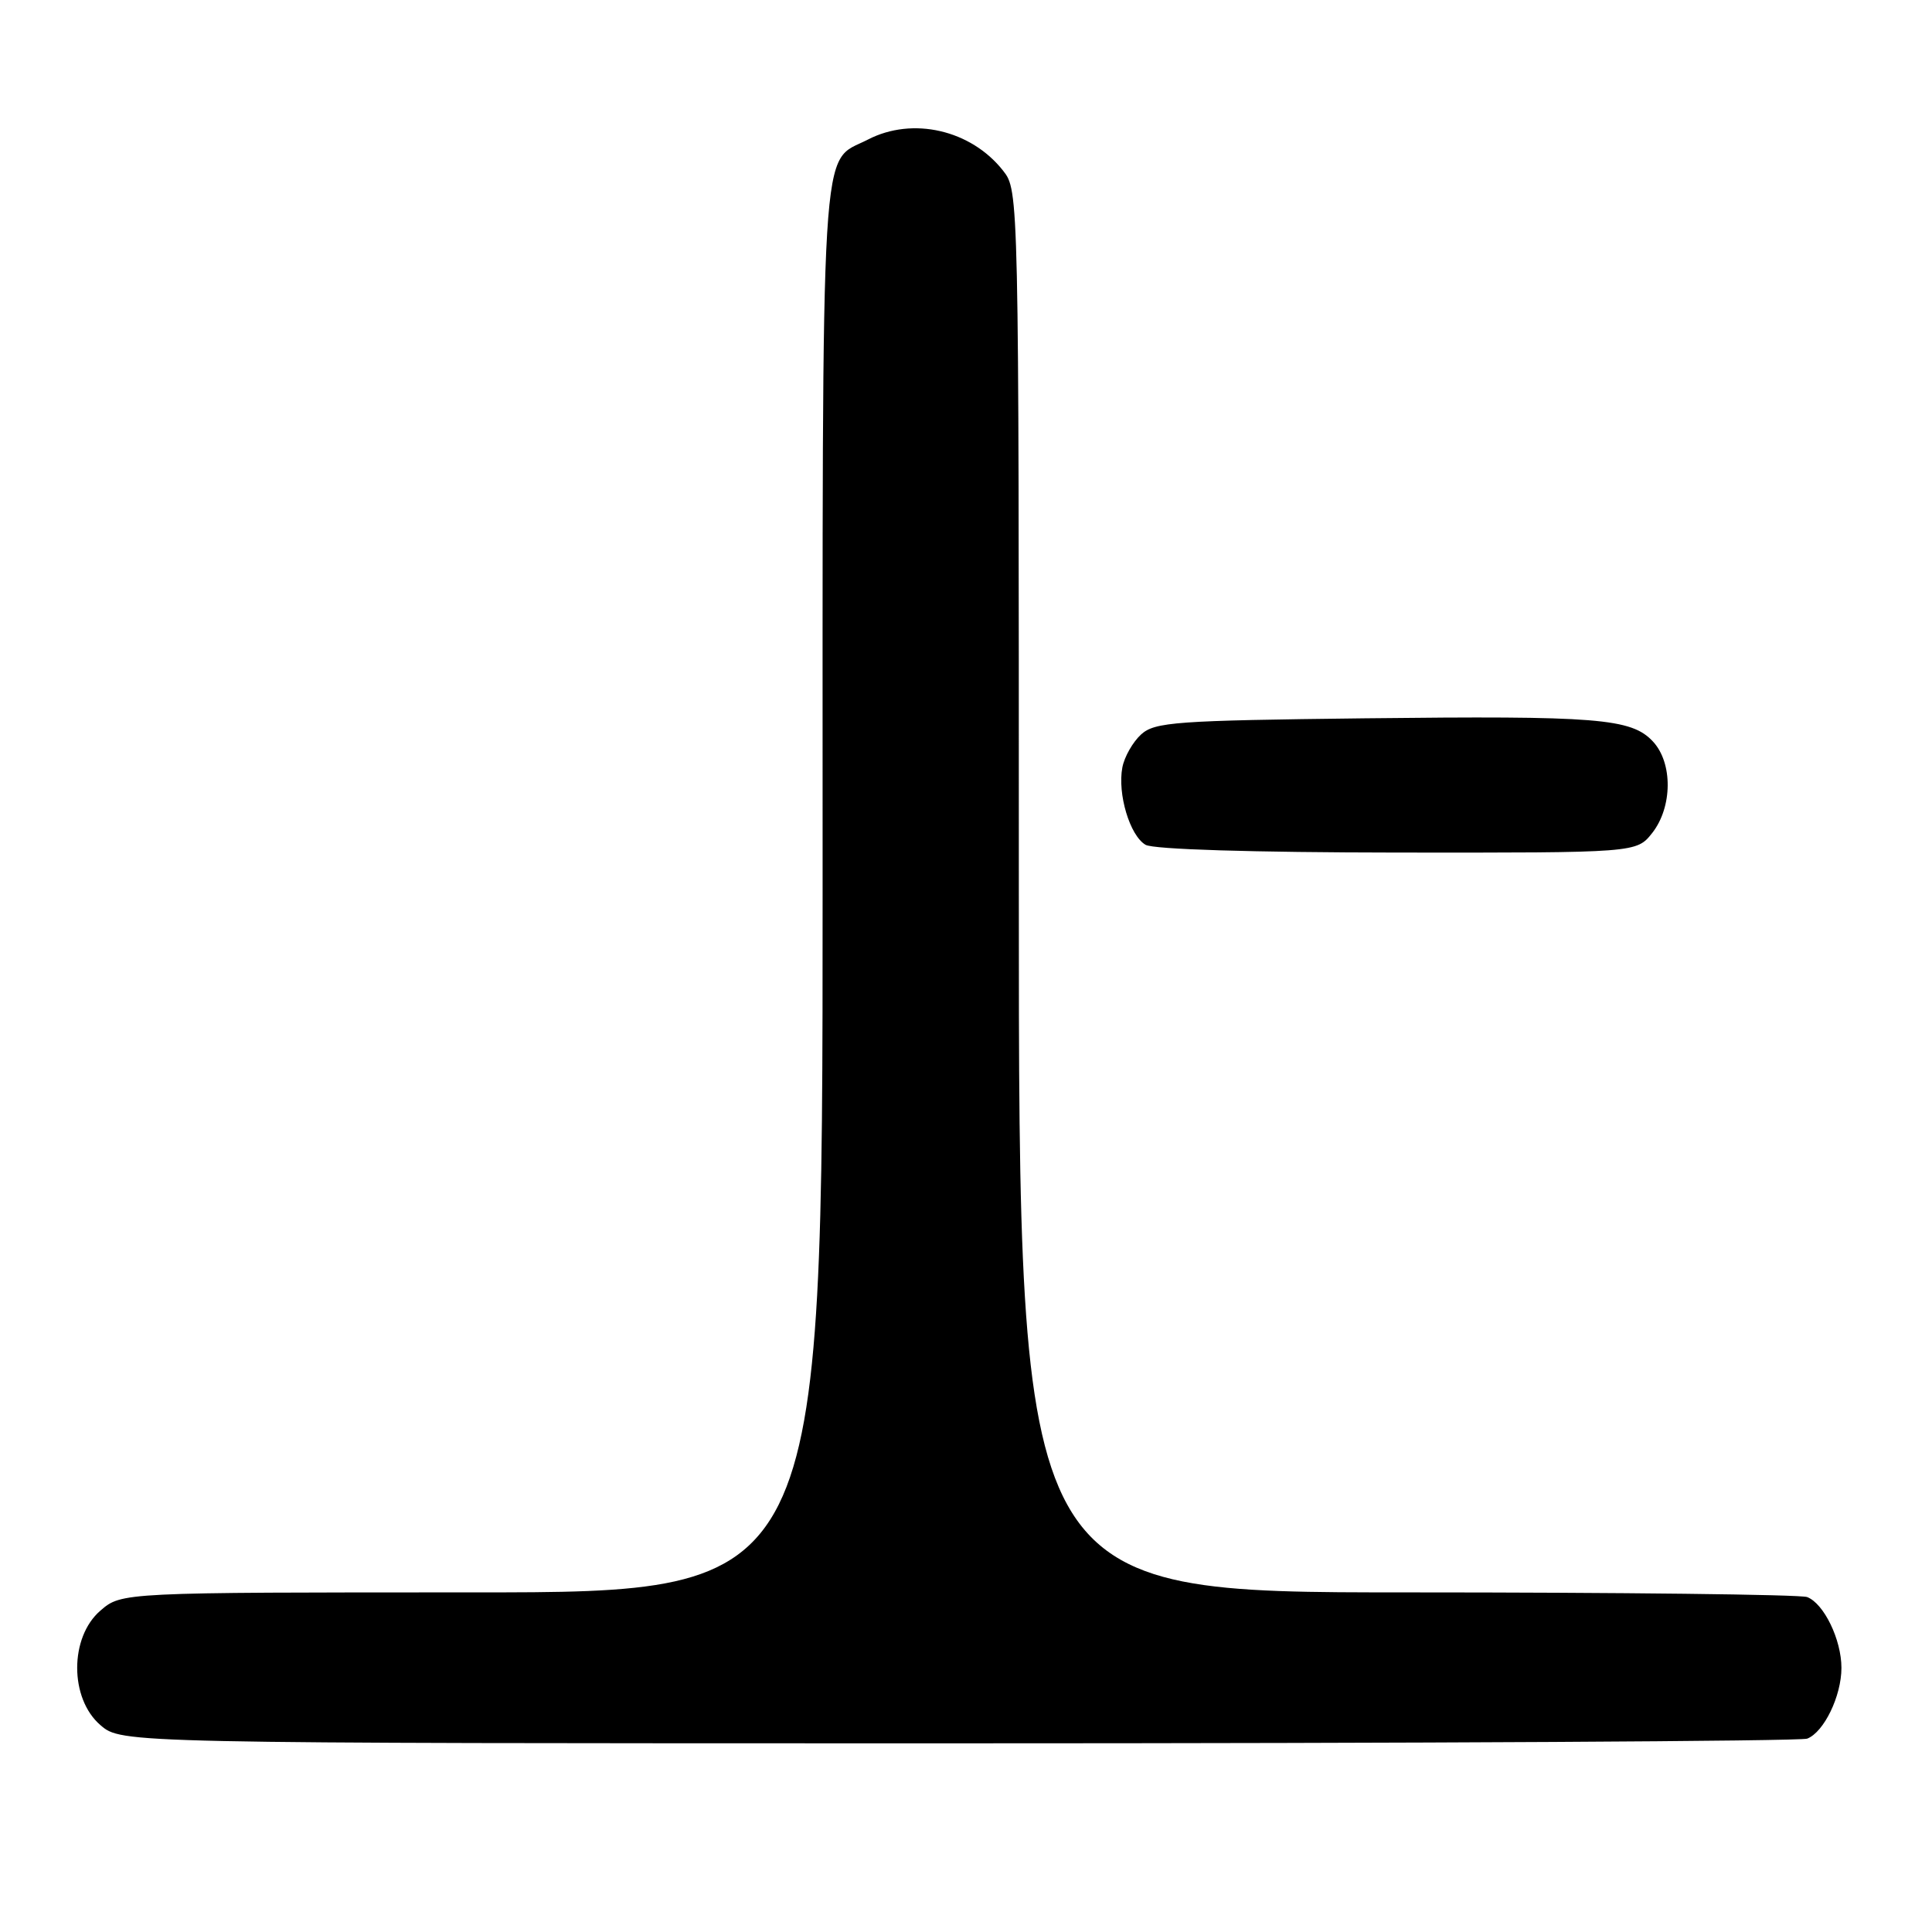 <?xml version="1.0" encoding="UTF-8" standalone="no"?>
<!DOCTYPE svg PUBLIC "-//W3C//DTD SVG 1.1//EN" "http://www.w3.org/Graphics/SVG/1.1/DTD/svg11.dtd" >
<svg xmlns="http://www.w3.org/2000/svg" xmlns:xlink="http://www.w3.org/1999/xlink" version="1.1" viewBox="0 0 256 256">
 <g >
 <path fill="currentColor"
d=" M 239.46 230.38 C 241.68 229.52 244.00 224.74 244.00 221.00 C 244.00 217.26 241.68 212.48 239.46 211.62 C 238.56 211.28 214.70 211.00 186.42 211.00 C 135.00 211.00 135.00 211.00 135.00 118.13 C 135.00 25.48 135.00 25.26 132.91 22.61 C 128.66 17.21 120.93 15.43 115.01 18.49 C 108.60 21.81 109.00 15.20 109.00 117.72 C 109.00 211.00 109.00 211.00 62.56 211.00 C 16.11 211.00 16.11 211.00 13.31 213.41 C 9.20 216.94 9.20 225.06 13.31 228.59 C 16.11 231.00 16.11 231.00 126.97 231.00 C 187.95 231.00 238.56 230.72 239.46 230.38 Z  M 218.93 110.37 C 221.62 106.94 221.67 101.09 219.02 98.25 C 216.16 95.18 211.72 94.83 180.85 95.18 C 155.84 95.47 153.02 95.67 151.21 97.31 C 150.11 98.31 148.99 100.27 148.72 101.68 C 148.05 105.19 149.71 110.73 151.79 111.94 C 152.83 112.55 165.99 112.95 185.18 112.97 C 216.85 113.00 216.85 113.00 218.93 110.37 Z "/>
</g>
</svg>